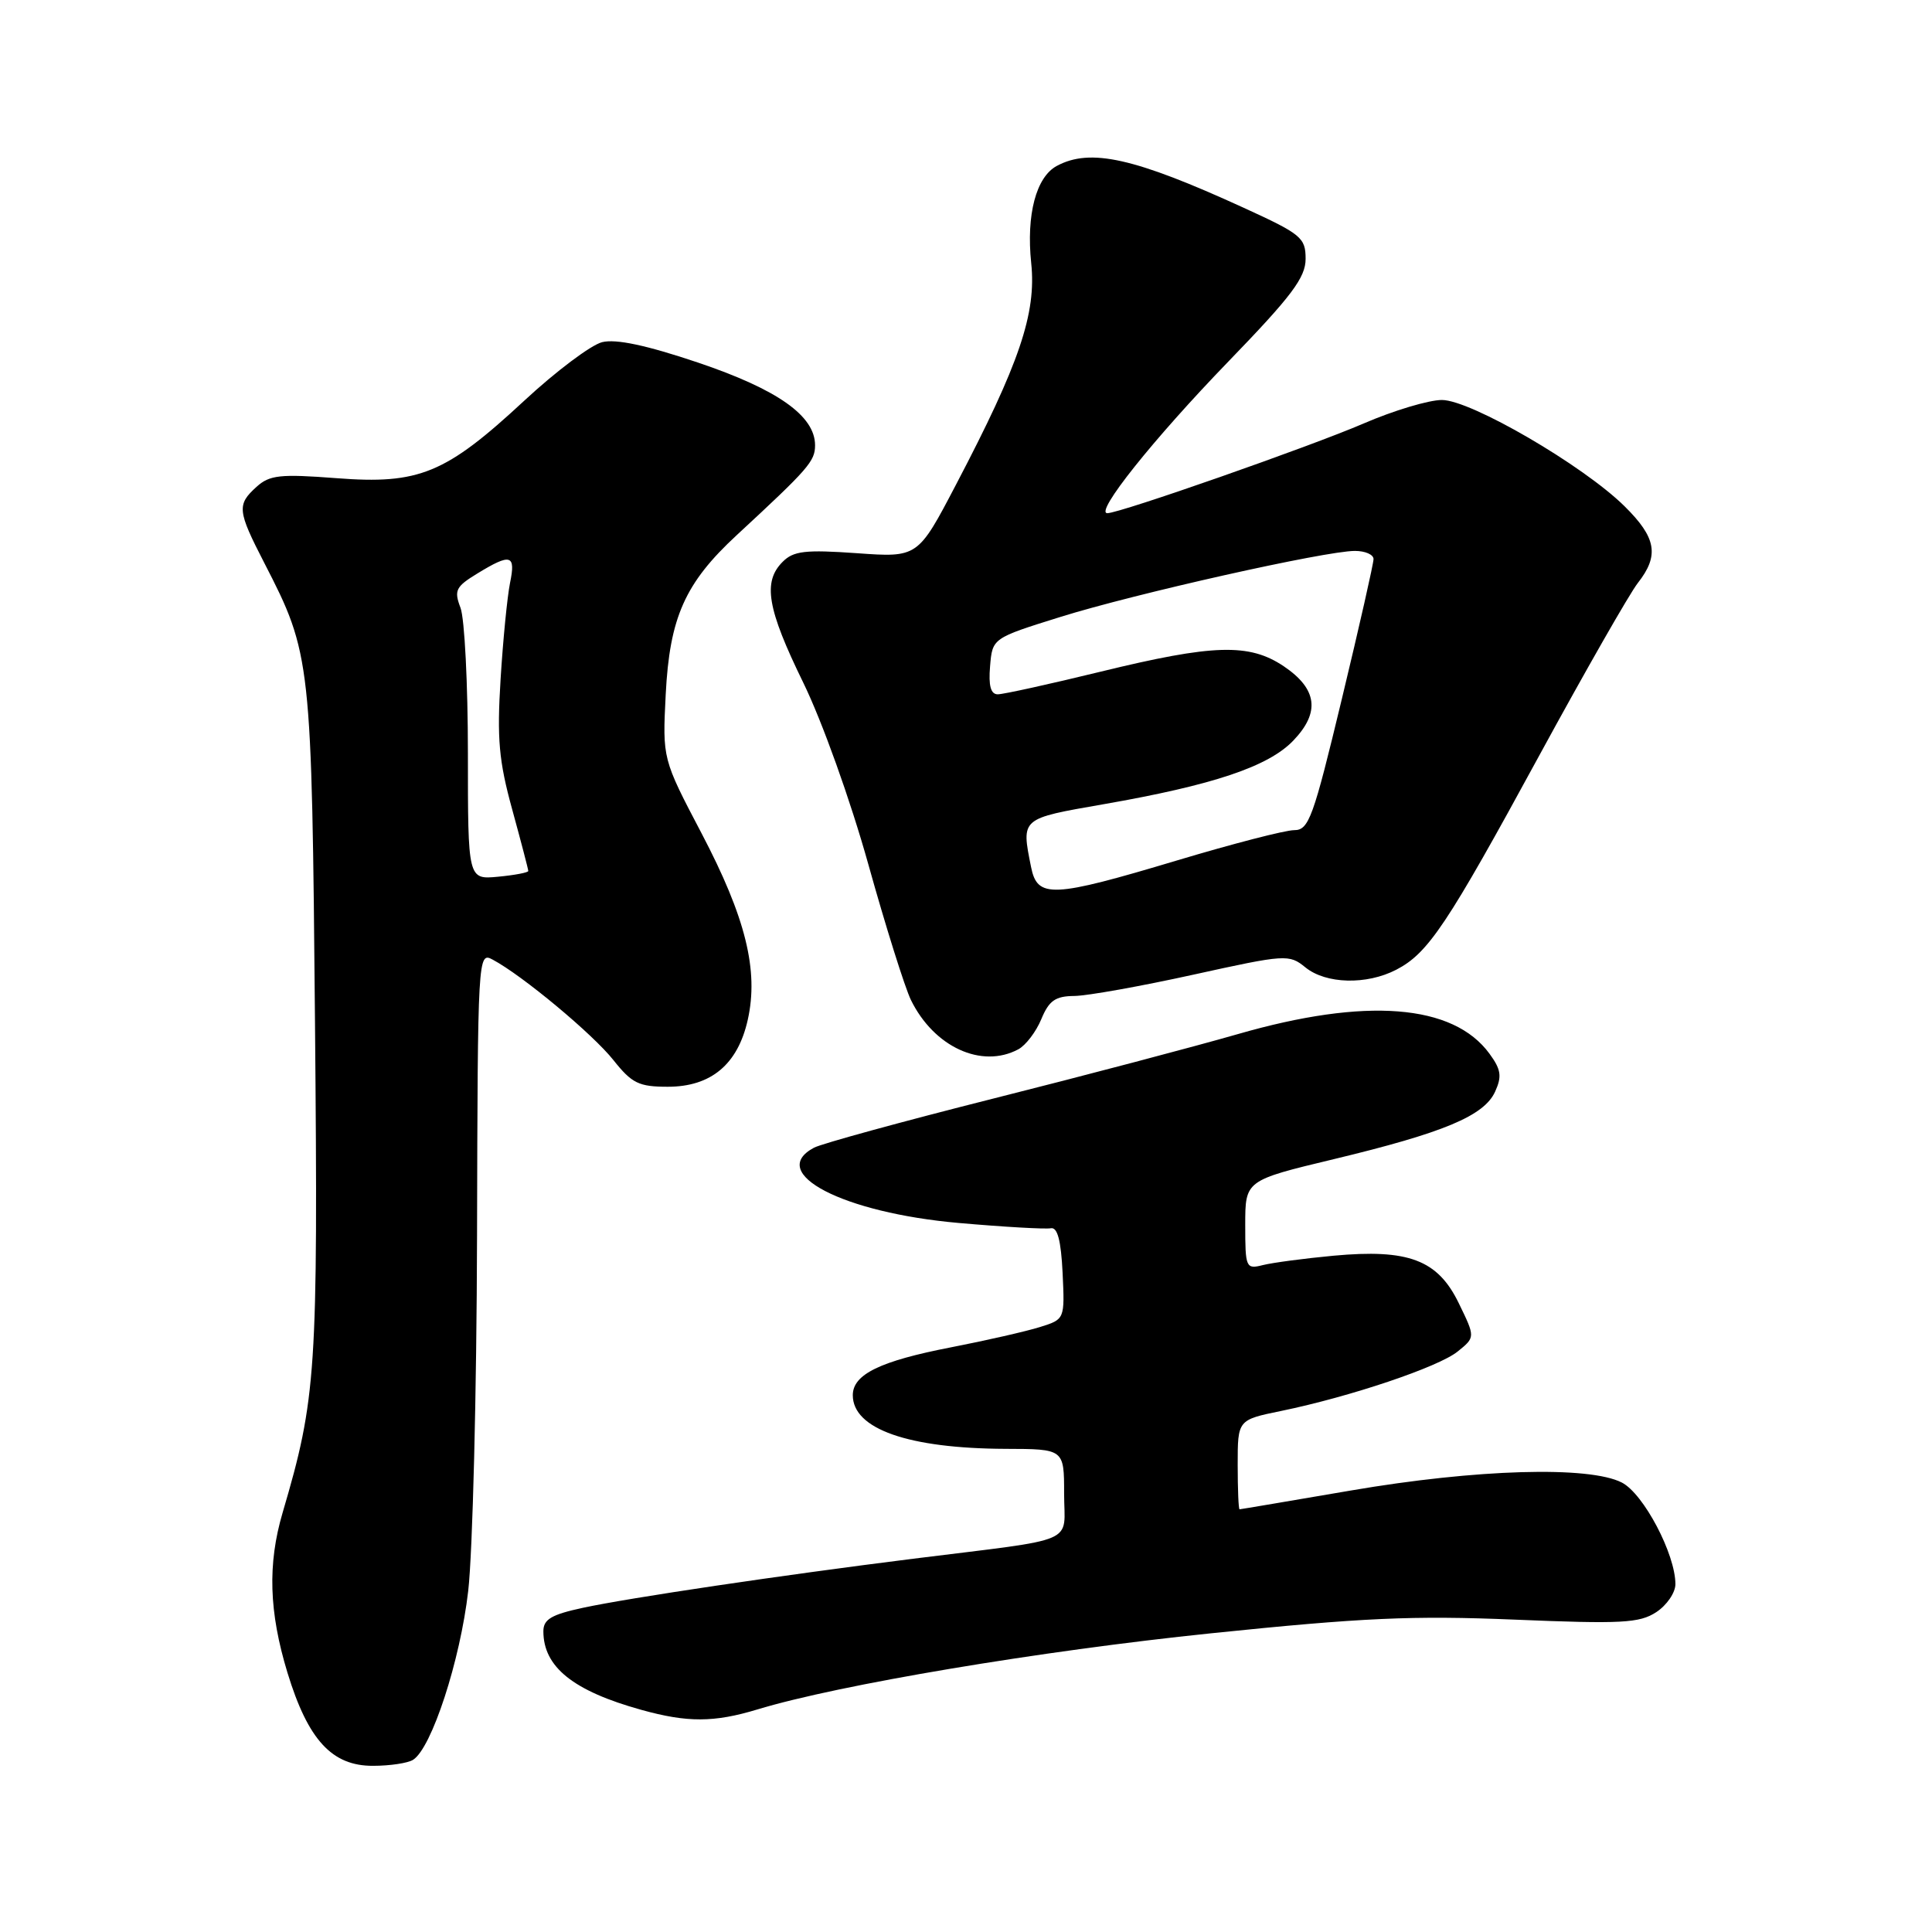 <?xml version="1.0" encoding="UTF-8" standalone="no"?>
<!DOCTYPE svg PUBLIC "-//W3C//DTD SVG 1.1//EN" "http://www.w3.org/Graphics/SVG/1.1/DTD/svg11.dtd" >
<svg xmlns="http://www.w3.org/2000/svg" xmlns:xlink="http://www.w3.org/1999/xlink" version="1.1" viewBox="0 0 256 256">
 <g >
 <path fill="currentColor"
d=" M 54.74 233.18 C 57.20 231.62 60.98 220.03 62.04 210.81 C 62.63 205.69 63.16 184.53 63.21 163.80 C 63.30 126.49 63.33 126.10 65.29 127.16 C 69.23 129.26 78.56 137.03 81.29 140.48 C 83.73 143.55 84.65 144.00 88.49 144.00 C 94.22 144.00 97.76 141.03 99.08 135.14 C 100.55 128.59 98.81 121.57 92.95 110.40 C 87.78 100.55 87.78 100.55 88.21 92.02 C 88.73 81.81 90.76 77.25 97.64 70.89 C 107.14 62.10 108.00 61.12 108.00 59.00 C 108.00 55.10 103.03 51.60 92.48 48.04 C 85.65 45.74 81.60 44.88 79.78 45.34 C 78.31 45.71 73.66 49.20 69.46 53.10 C 59.04 62.77 55.54 64.21 44.57 63.36 C 37.12 62.79 35.72 62.94 33.99 64.51 C 31.37 66.88 31.45 67.66 35.03 74.61 C 41.24 86.68 41.31 87.35 41.74 135.63 C 42.15 181.82 41.92 185.25 37.45 200.43 C 35.44 207.25 35.64 213.59 38.09 221.64 C 40.81 230.55 43.99 234.01 49.44 233.98 C 51.67 233.98 54.06 233.62 54.74 233.18 Z  M 100.36 226.51 C 111.15 223.23 137.80 218.76 160.48 216.42 C 180.54 214.35 187.17 214.05 200.71 214.61 C 214.88 215.20 217.24 215.07 219.46 213.62 C 220.86 212.70 222.00 211.04 222.00 209.91 C 222.00 205.93 217.79 197.94 214.91 196.45 C 210.58 194.22 195.64 194.65 179.00 197.50 C 171.03 198.86 164.39 199.99 164.25 199.99 C 164.11 200.00 164.00 197.33 164.00 194.07 C 164.00 188.14 164.00 188.14 169.75 186.96 C 178.89 185.08 190.61 181.14 193.15 179.08 C 195.49 177.19 195.49 177.19 193.30 172.69 C 190.51 166.93 186.64 165.47 176.68 166.39 C 172.82 166.75 168.62 167.31 167.34 167.63 C 165.09 168.20 165.00 168.00 165.00 162.31 C 165.00 156.41 165.00 156.41 176.75 153.59 C 191.28 150.10 196.65 147.86 198.11 144.65 C 199.03 142.63 198.90 141.72 197.37 139.63 C 192.56 133.03 180.97 132.13 164.00 137.03 C 158.22 138.69 143.64 142.54 131.60 145.57 C 119.55 148.61 108.86 151.54 107.85 152.08 C 101.57 155.44 111.70 160.70 127.04 162.05 C 133.06 162.58 138.55 162.89 139.24 162.75 C 140.12 162.58 140.59 164.36 140.80 168.66 C 141.09 174.81 141.09 174.81 137.80 175.84 C 135.98 176.41 130.68 177.62 126.00 178.53 C 116.62 180.35 113.00 182.11 113.00 184.87 C 113.00 189.35 120.36 191.93 133.25 191.98 C 141.00 192.00 141.00 192.00 141.00 197.91 C 141.00 204.73 143.26 203.76 121.00 206.54 C 103.37 208.75 83.43 211.71 77.25 213.04 C 73.06 213.94 72.00 214.57 72.00 216.15 C 72.00 220.89 75.96 224.06 85.00 226.57 C 91.09 228.26 94.61 228.25 100.36 226.51 Z  M 134.93 139.04 C 135.92 138.51 137.29 136.71 137.98 135.04 C 139.00 132.58 139.84 131.99 142.37 131.97 C 144.09 131.95 151.18 130.68 158.12 129.15 C 170.38 126.45 170.81 126.42 172.98 128.19 C 175.70 130.39 181.07 130.53 185.00 128.50 C 189.25 126.30 191.72 122.60 203.96 100.11 C 210.05 88.93 215.93 78.64 217.02 77.25 C 219.89 73.60 219.48 71.24 215.25 67.07 C 209.75 61.65 194.88 53.00 191.06 53.00 C 189.32 53.00 184.65 54.40 180.70 56.11 C 173.60 59.17 148.39 68.00 146.73 68.00 C 144.99 68.00 152.80 58.21 162.75 47.92 C 171.15 39.24 173.00 36.78 173.00 34.30 C 173.00 31.49 172.43 31.02 164.75 27.51 C 150.32 20.91 144.48 19.60 140.04 21.98 C 137.29 23.45 135.97 28.45 136.64 34.86 C 137.34 41.53 135.10 48.14 126.69 64.19 C 121.62 73.88 121.62 73.88 113.52 73.30 C 106.71 72.82 105.14 73.00 103.71 74.44 C 101.04 77.10 101.65 80.66 106.43 90.44 C 108.94 95.58 112.67 105.99 115.05 114.50 C 117.35 122.75 119.90 130.85 120.70 132.50 C 123.75 138.73 130.07 141.64 134.93 139.04 Z  M 62.00 99.84 C 62.00 90.65 61.56 81.97 61.02 80.54 C 60.14 78.23 60.38 77.74 63.27 75.98 C 67.69 73.28 68.36 73.48 67.58 77.25 C 67.22 79.04 66.65 84.78 66.33 90.00 C 65.84 97.87 66.10 100.83 67.87 107.26 C 69.04 111.53 70.00 115.20 70.00 115.41 C 70.00 115.62 68.20 115.96 66.00 116.17 C 62.00 116.55 62.00 116.55 62.00 99.84 Z  M 136.62 114.88 C 135.32 108.37 135.19 108.49 146.25 106.56 C 160.76 104.03 168.08 101.57 171.37 98.13 C 174.96 94.39 174.55 91.28 170.10 88.28 C 165.52 85.21 160.80 85.35 145.84 89.00 C 139.08 90.65 132.95 92.00 132.21 92.00 C 131.28 92.00 130.97 90.87 131.19 88.28 C 131.50 84.56 131.50 84.56 140.50 81.75 C 150.38 78.66 175.63 73.00 179.53 73.00 C 180.89 73.00 182.00 73.48 182.00 74.08 C 182.00 74.67 180.12 82.99 177.81 92.58 C 174.00 108.42 173.43 110.00 171.48 110.00 C 170.30 110.00 163.34 111.80 156.00 114.00 C 139.38 118.98 137.46 119.07 136.62 114.88 Z "/>
</g>
</svg>